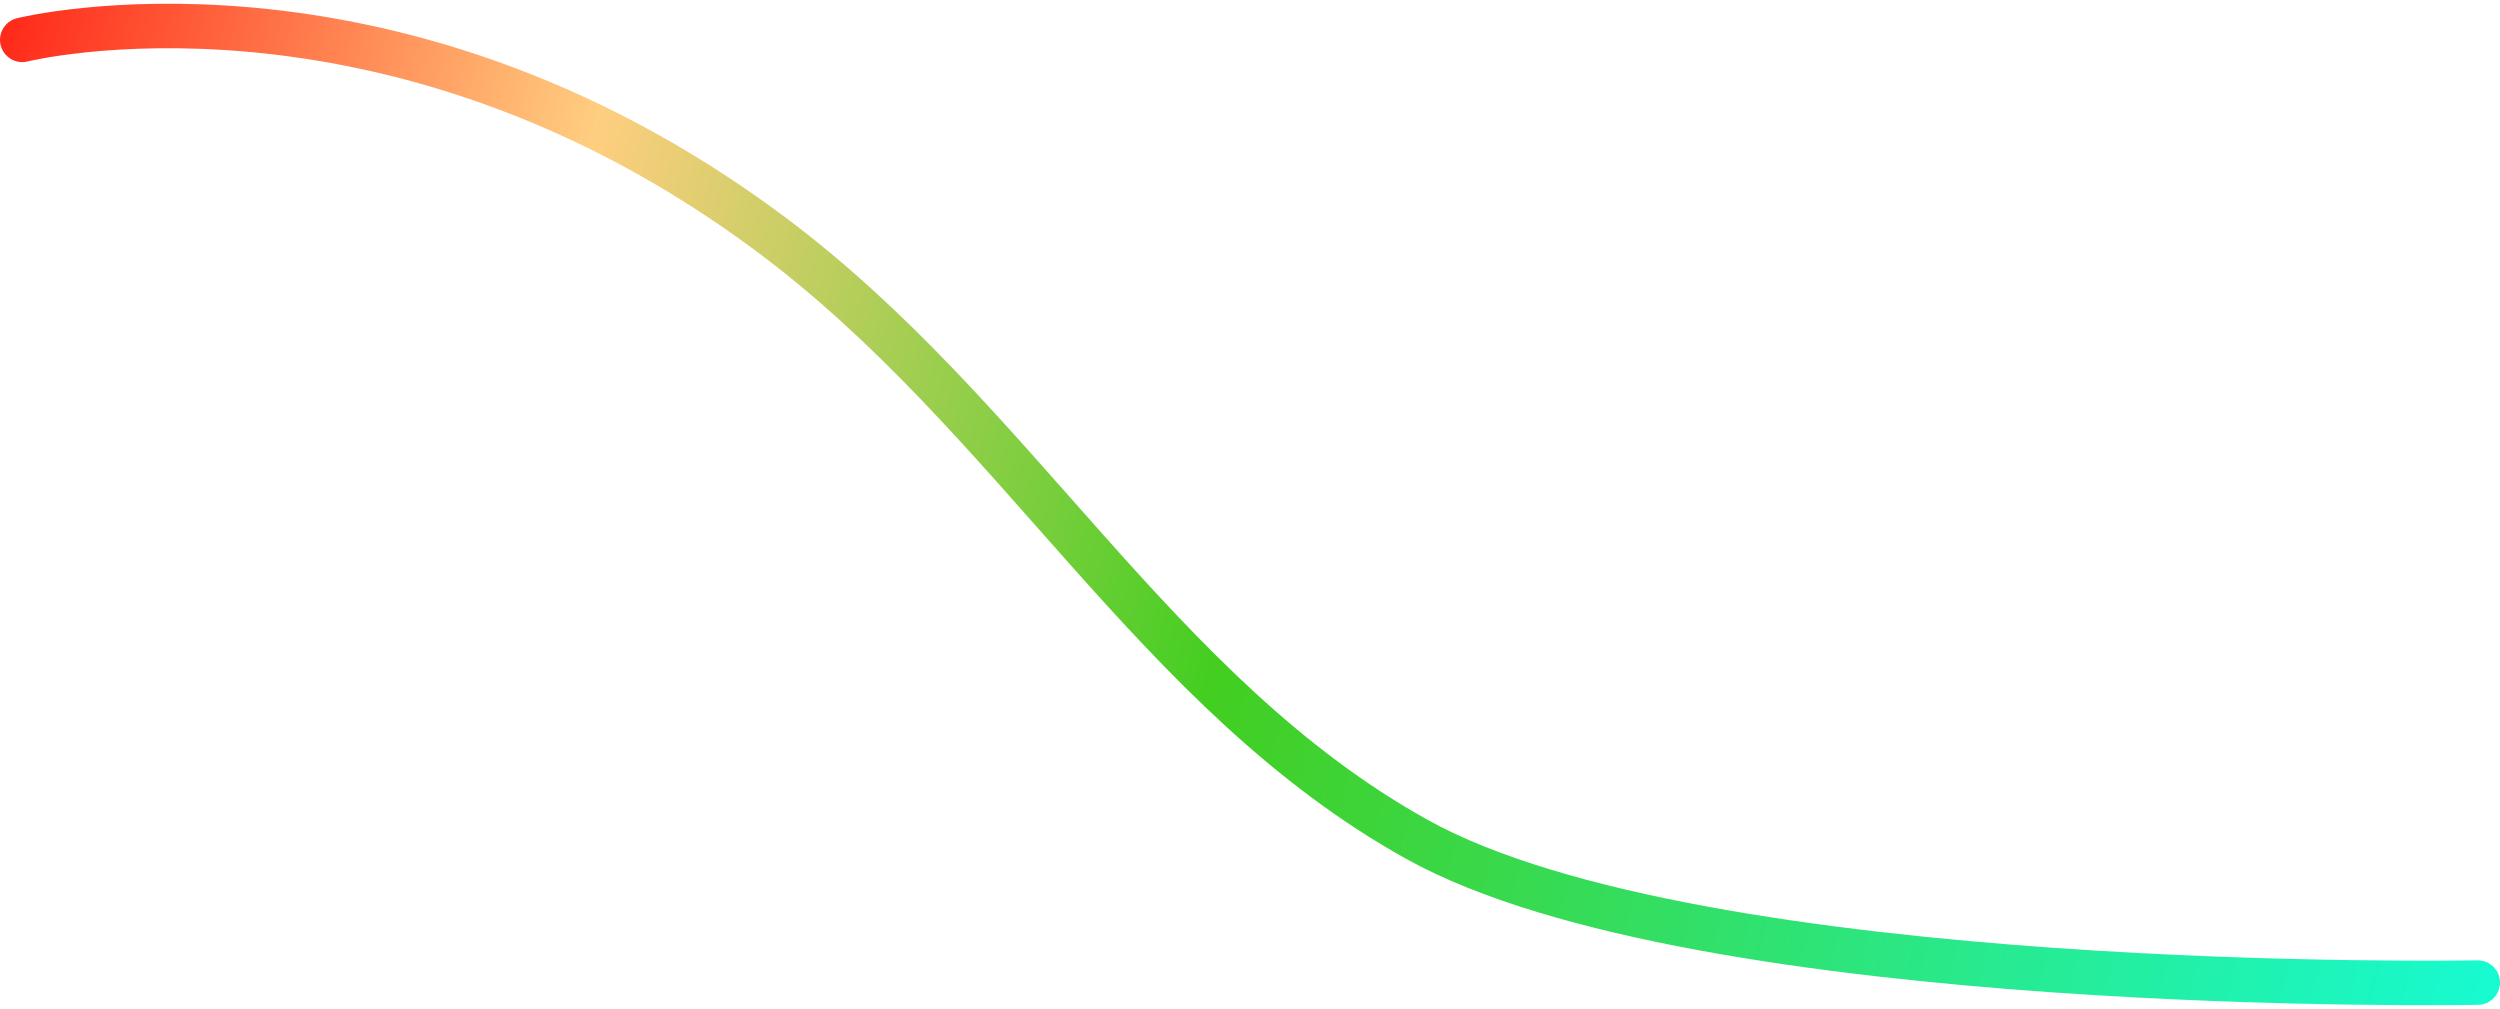 <svg width="100%" height="136" viewBox="0 0 337 136" fill="none" xmlns="http://www.w3.org/2000/svg" preserveAspectRatio="none">
<path d="M3 5.372C3 5.372 52.035 -6.882 103.557 31.321C136.926 56.063 155.621 93.49 191.021 113.157C229.286 134.417 334 132.452 334 132.452" stroke="url(#paint0_linear_2652_7963)" stroke-width="6" stroke-linecap="round"/>
<defs>
<linearGradient id="paint0_linear_2652_7963" x1="-15.5" y1="-15.784" x2="368.441" y2="79.664" gradientUnits="userSpaceOnUse">
<stop stop-color="#FF0000"/>
<stop offset="0.255" stop-color="#FFCE80"/>
<stop offset="0.505" stop-color="#43CE21"/>
<stop offset="1" stop-color="#13FFE3"/>
</linearGradient>
</defs>
</svg>